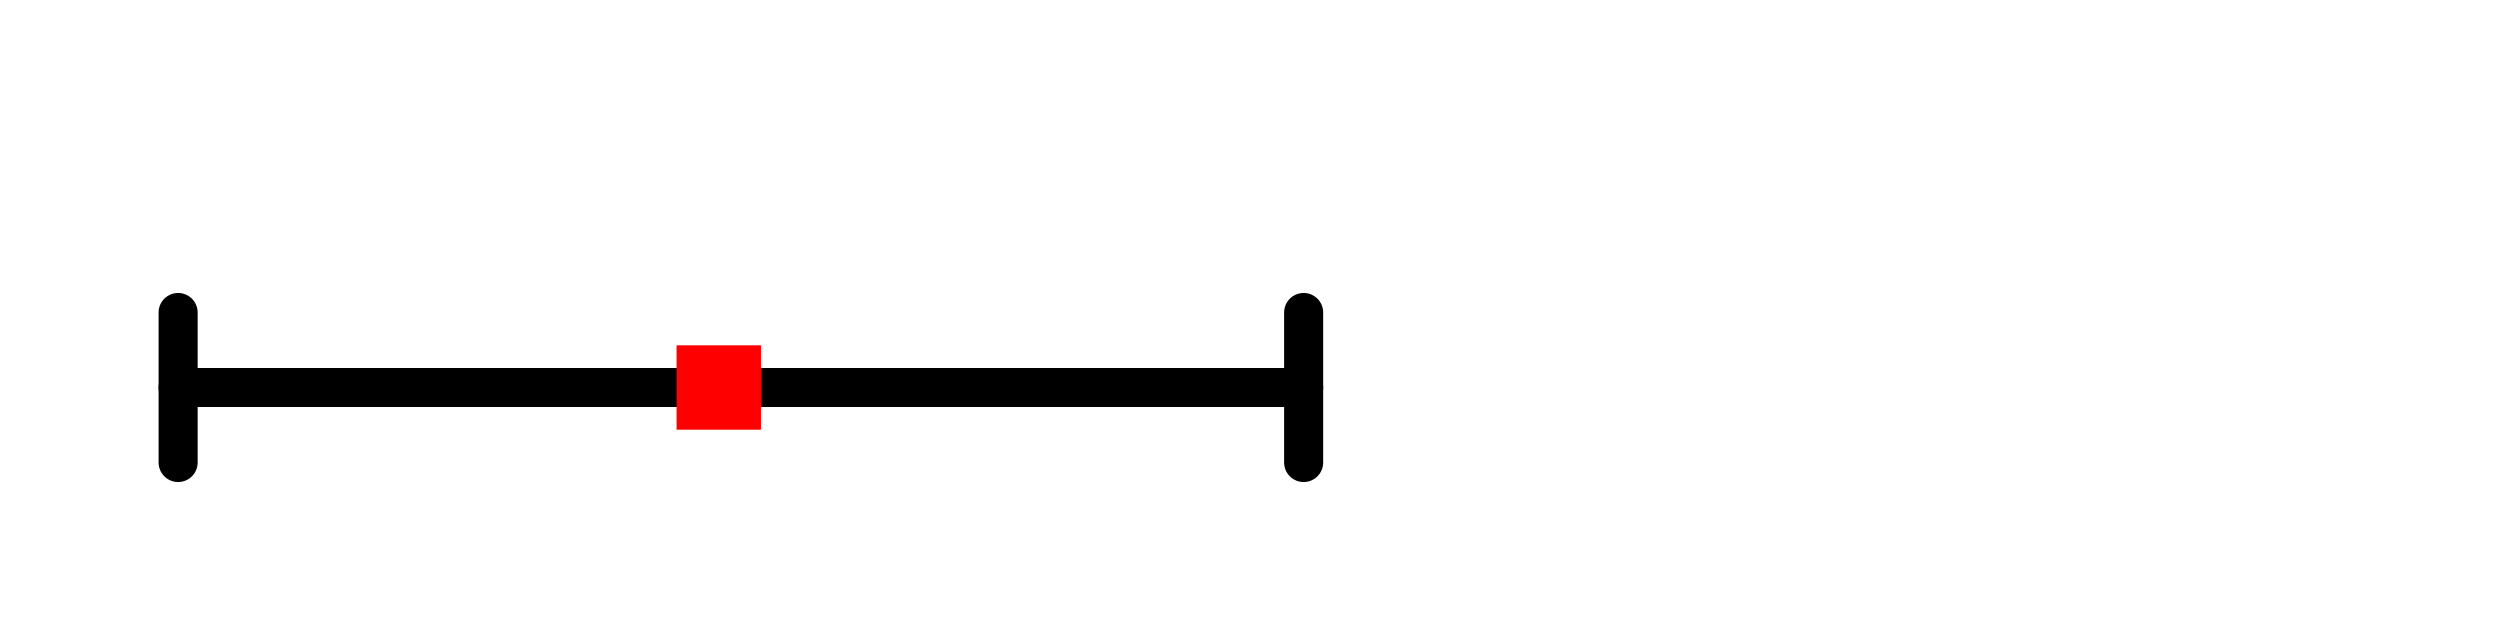 <svg xmlns="http://www.w3.org/2000/svg" xmlns:xlink="http://www.w3.org/1999/xlink" width="48.00pt" height="12.00pt" viewBox="0 0 48.00 12.00"><g class="svglite"><defs><style type="text/css">
    .svglite line, .svglite polyline, .svglite polygon, .svglite path, .svglite rect, .svglite circle {
      fill: none;
      stroke: #000000;
      stroke-linecap: round;
      stroke-linejoin: round;
      stroke-miterlimit: 10.00;
    }
    .svglite text {
      white-space: pre;
    }
    .svglite g.glyphgroup path {
      fill: inherit;
      stroke: none;
    }
  </style></defs><rect width="100%" height="100%" style="stroke: none; fill: none;"></rect><defs><clipPath id="cpMC4wMHw0OC4wMHwwLjAwfDEyLjAw"><rect x="0.00" y="0.00" width="48.00" height="12.00"></rect></clipPath></defs><g clip-path="url(#cpMC4wMHw0OC4wMHwwLjAwfDEyLjAw)">
</g><defs><clipPath id="cpMC4wMHw0OC4wMHwyLjg4fDEyLjAw"><rect x="0.00" y="2.88" width="48.00" height="9.12"></rect></clipPath></defs><g clip-path="url(#cpMC4wMHw0OC4wMHwyLjg4fDEyLjAw)"><rect x="13.30" y="6.94" width="1.00" height="1.00" style="stroke-width: 0.75; stroke: none; fill: #000000;"></rect><line x1="3.42" y1="7.44" x2="25.03" y2="7.44" style="stroke-width: 0.75;"></line><polyline points="3.42,6.00 3.42,7.44 3.42,8.88 " style="stroke-width: 0.75;"></polyline><polyline points="25.03,8.88 25.03,7.44 25.03,6.00 " style="stroke-width: 0.75;"></polyline><polygon points="12.99,8.25 14.61,8.25 14.61,6.63 12.99,6.63 " style="stroke-width: 0.75; stroke: none; fill: #FF0000;"></polygon></g></g></svg>